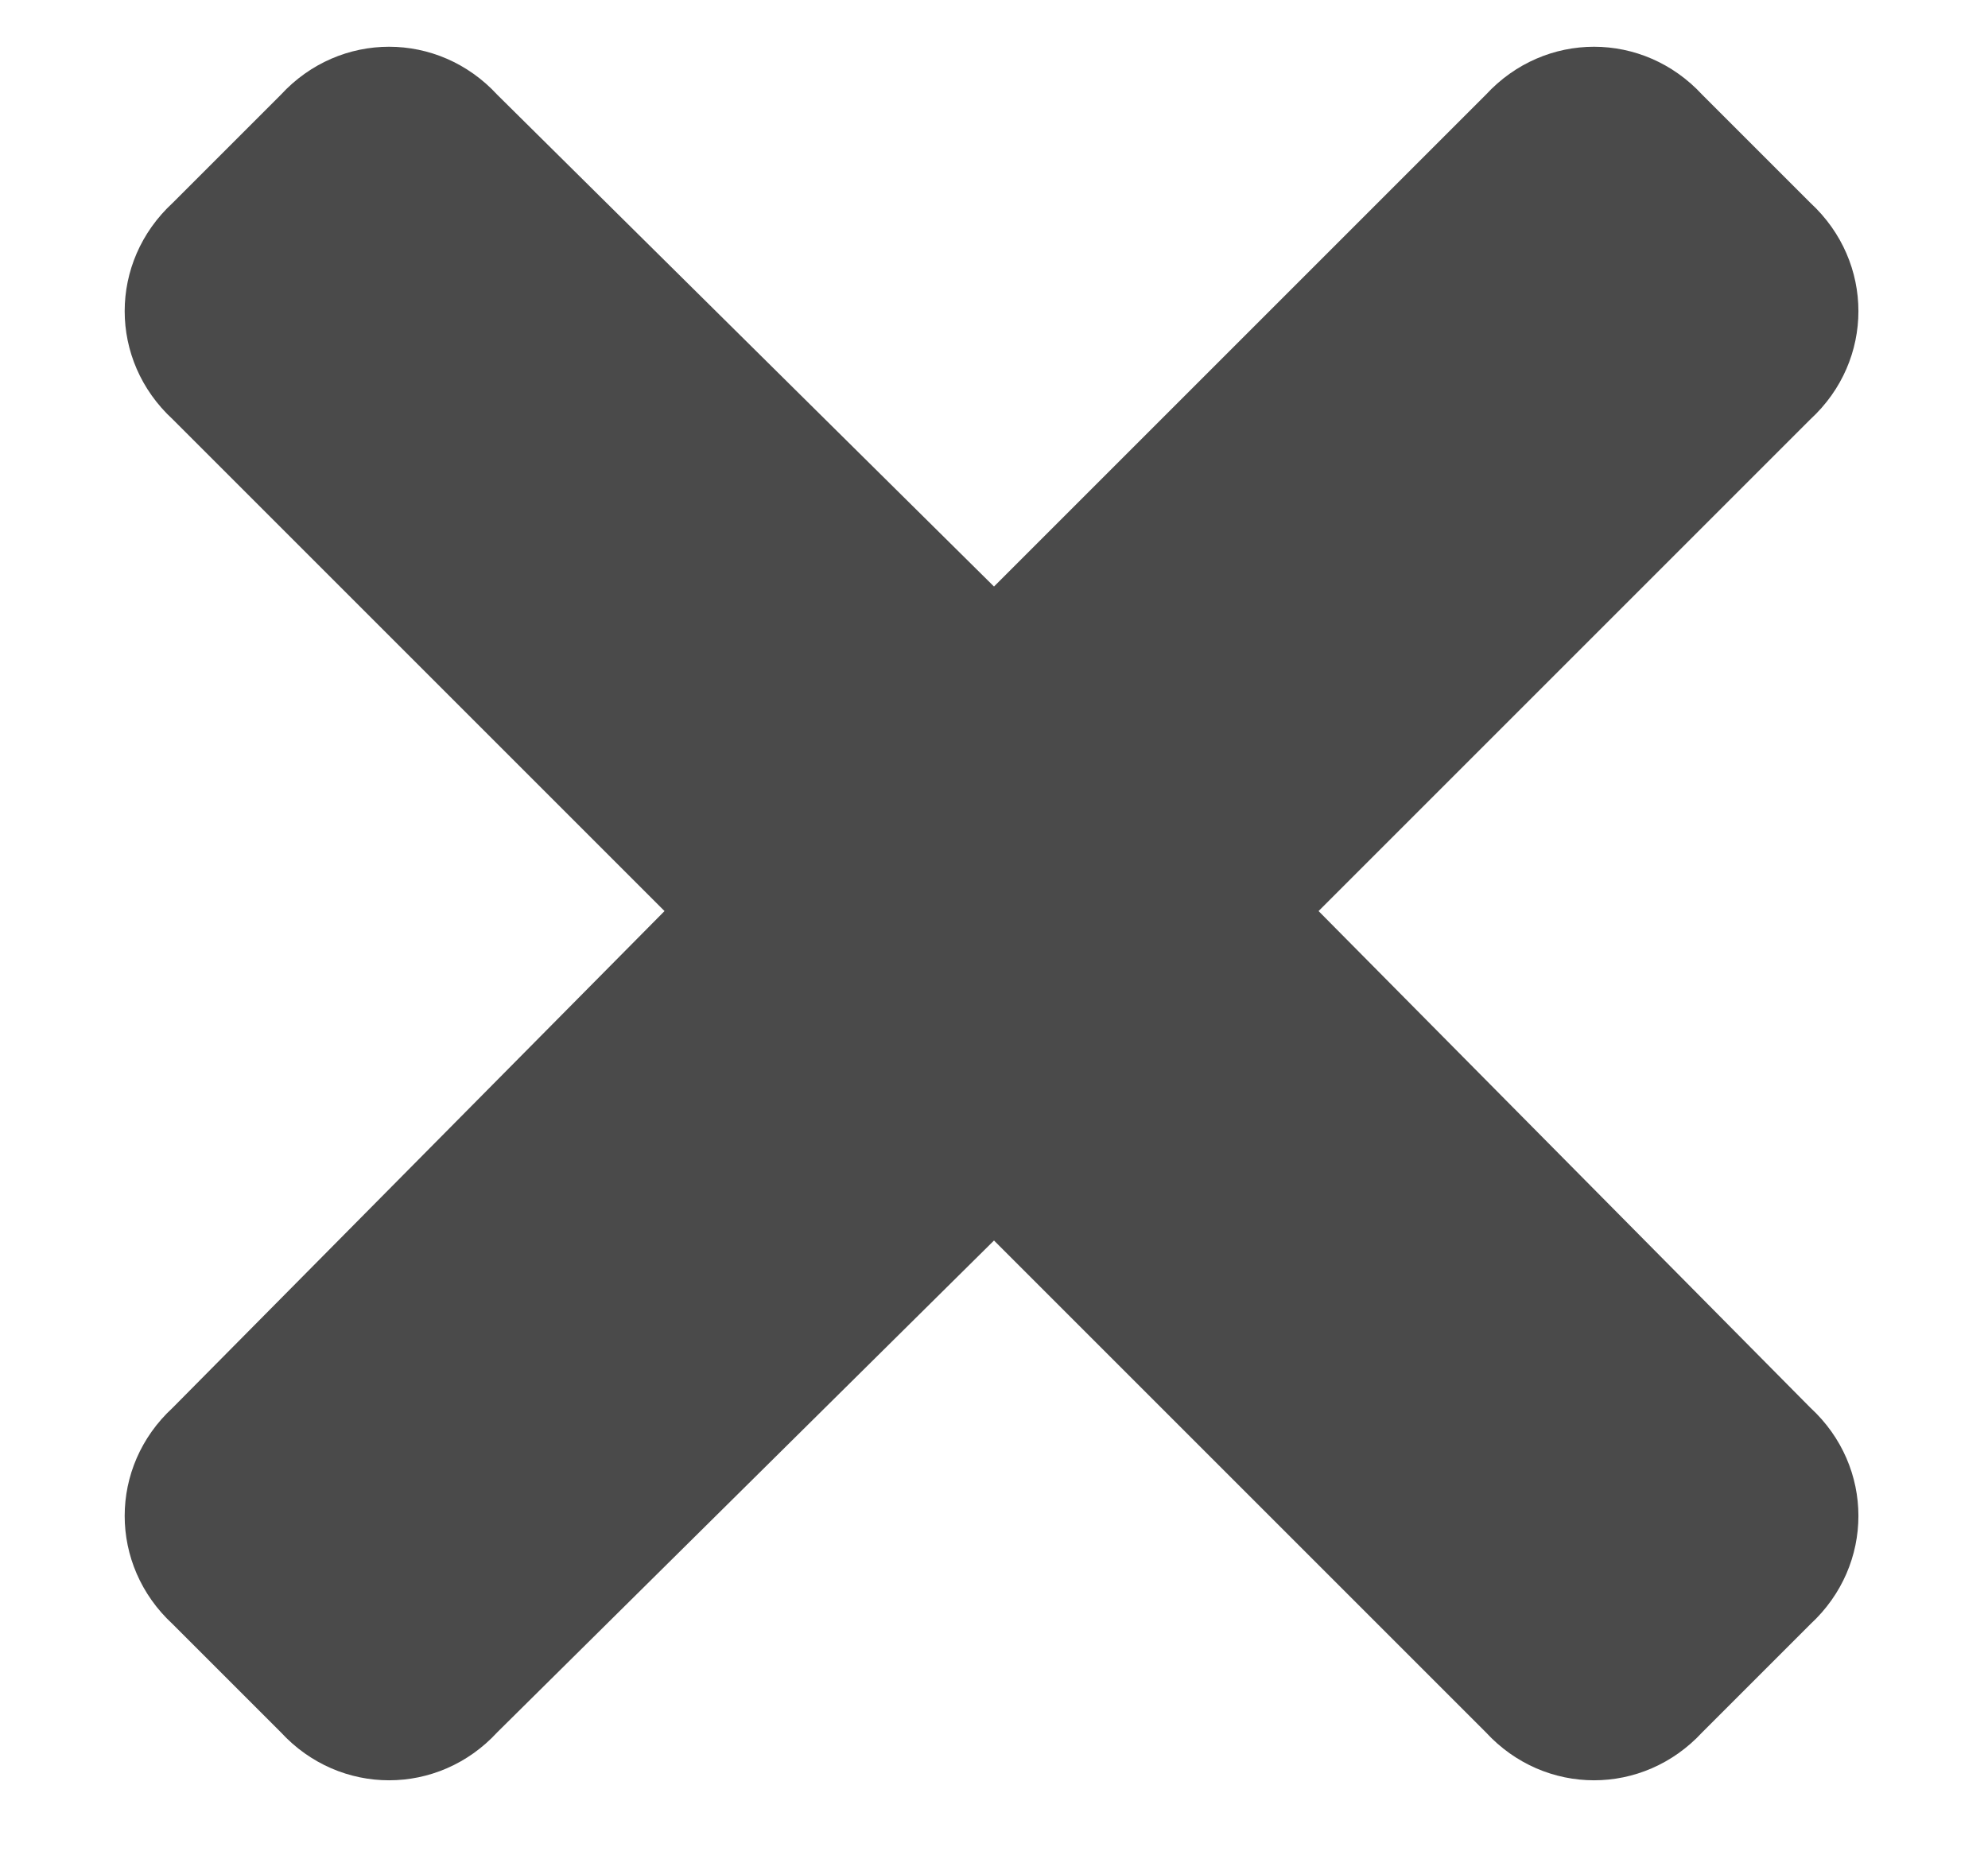 <svg width="15" height="14" viewBox="0 0 15 14" fill="none" xmlns="http://www.w3.org/2000/svg">
<path d="M9.949 6.875L13.66 3.164C14.143 2.719 14.143 1.977 13.66 1.531L12.844 0.715C12.398 0.232 11.656 0.232 11.211 0.715L7.5 4.426L3.752 0.715C3.307 0.232 2.564 0.232 2.119 0.715L1.303 1.531C0.82 1.977 0.82 2.719 1.303 3.164L5.014 6.875L1.303 10.623C0.82 11.068 0.82 11.81 1.303 12.256L2.119 13.072C2.564 13.555 3.307 13.555 3.752 13.072L7.5 9.361L11.211 13.072C11.656 13.555 12.398 13.555 12.844 13.072L13.66 12.256C14.143 11.81 14.143 11.068 13.66 10.623L9.949 6.875Z" fill="#4A4A4A"/>
</svg>
